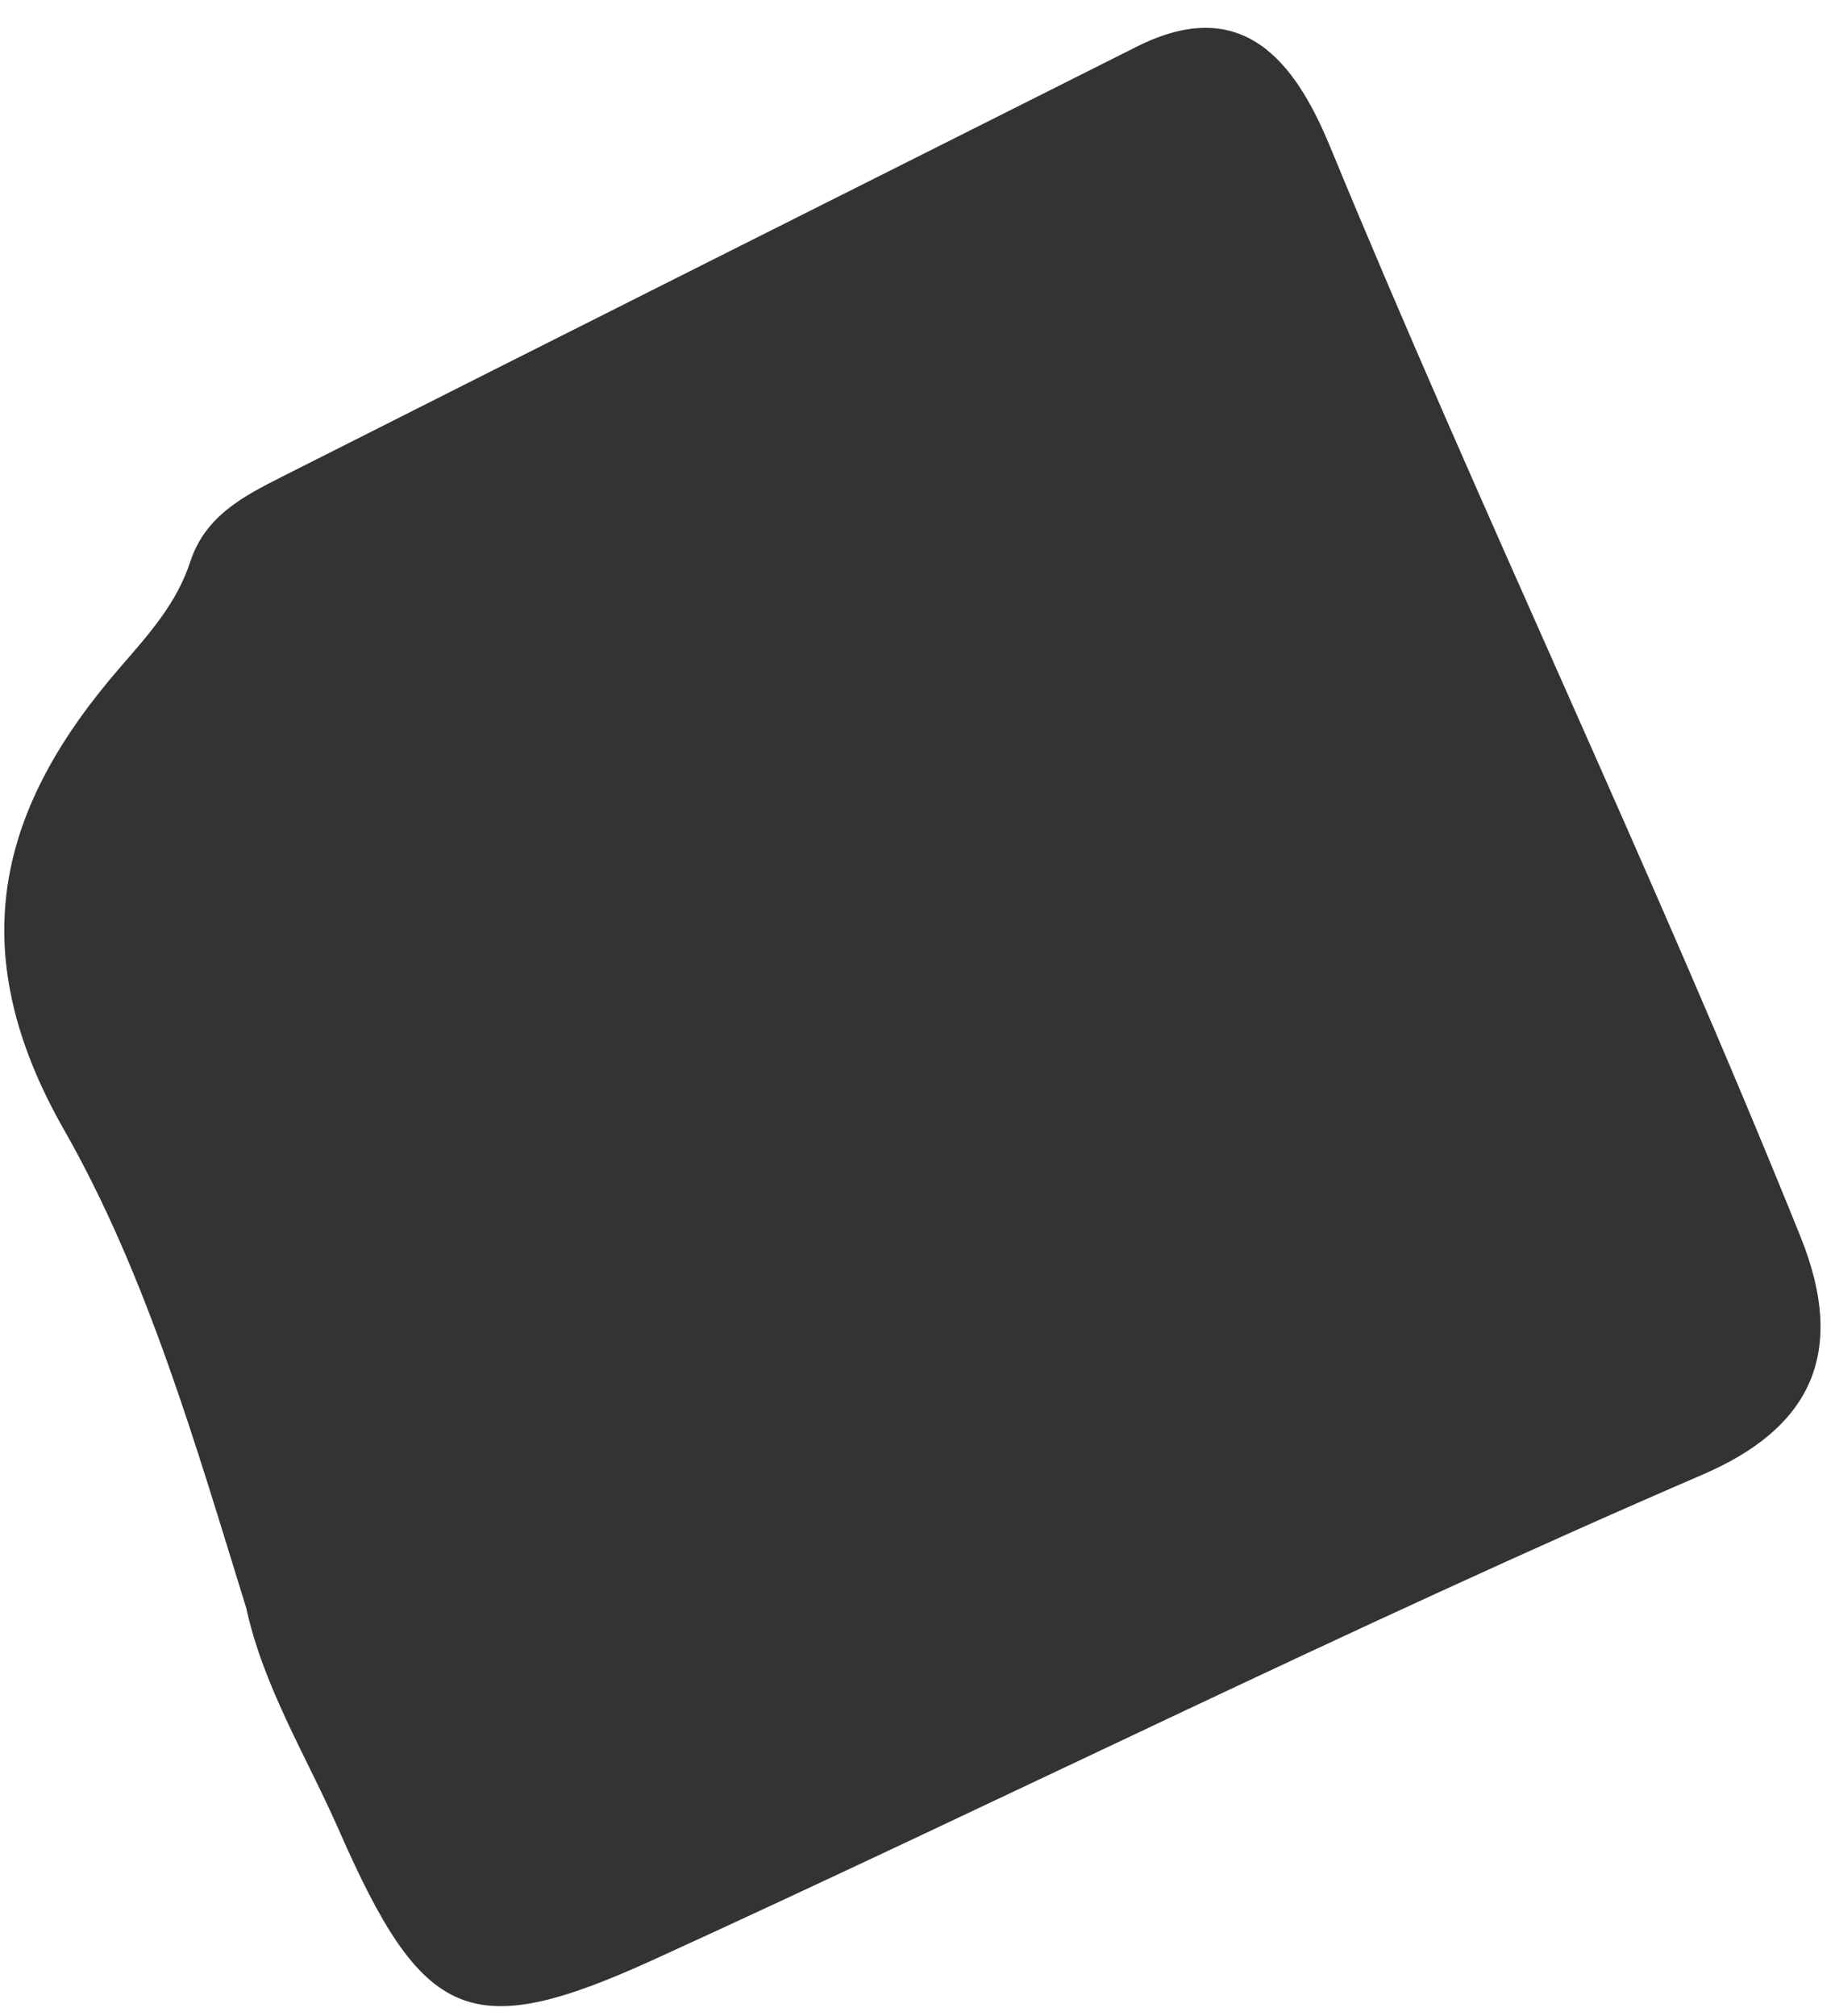 <svg xmlns="http://www.w3.org/2000/svg" width="51" height="56" viewBox="0 0 51 56" fill="none"><path d="M5.293 15.59C5.714 14.319 6.786 13.776 7.824 13.249C15.737 9.252 23.665 5.279 31.59 1.298C34.535 -0.184 35.993 1.707 36.968 4.076C41.161 14.246 45.926 24.144 50.041 34.35C51.371 37.647 50.259 39.692 47.33 40.956C37.506 45.192 27.92 49.983 18.182 54.426C13.057 56.763 11.759 56.167 9.415 50.825C8.518 48.784 7.328 46.877 6.841 44.657C5.433 40.113 4.095 35.444 1.779 31.381C-1.088 26.355 -0.035 22.415 3.358 18.515C4.13 17.623 4.918 16.757 5.293 15.586V15.59Z" fill="#333333"></path></svg>